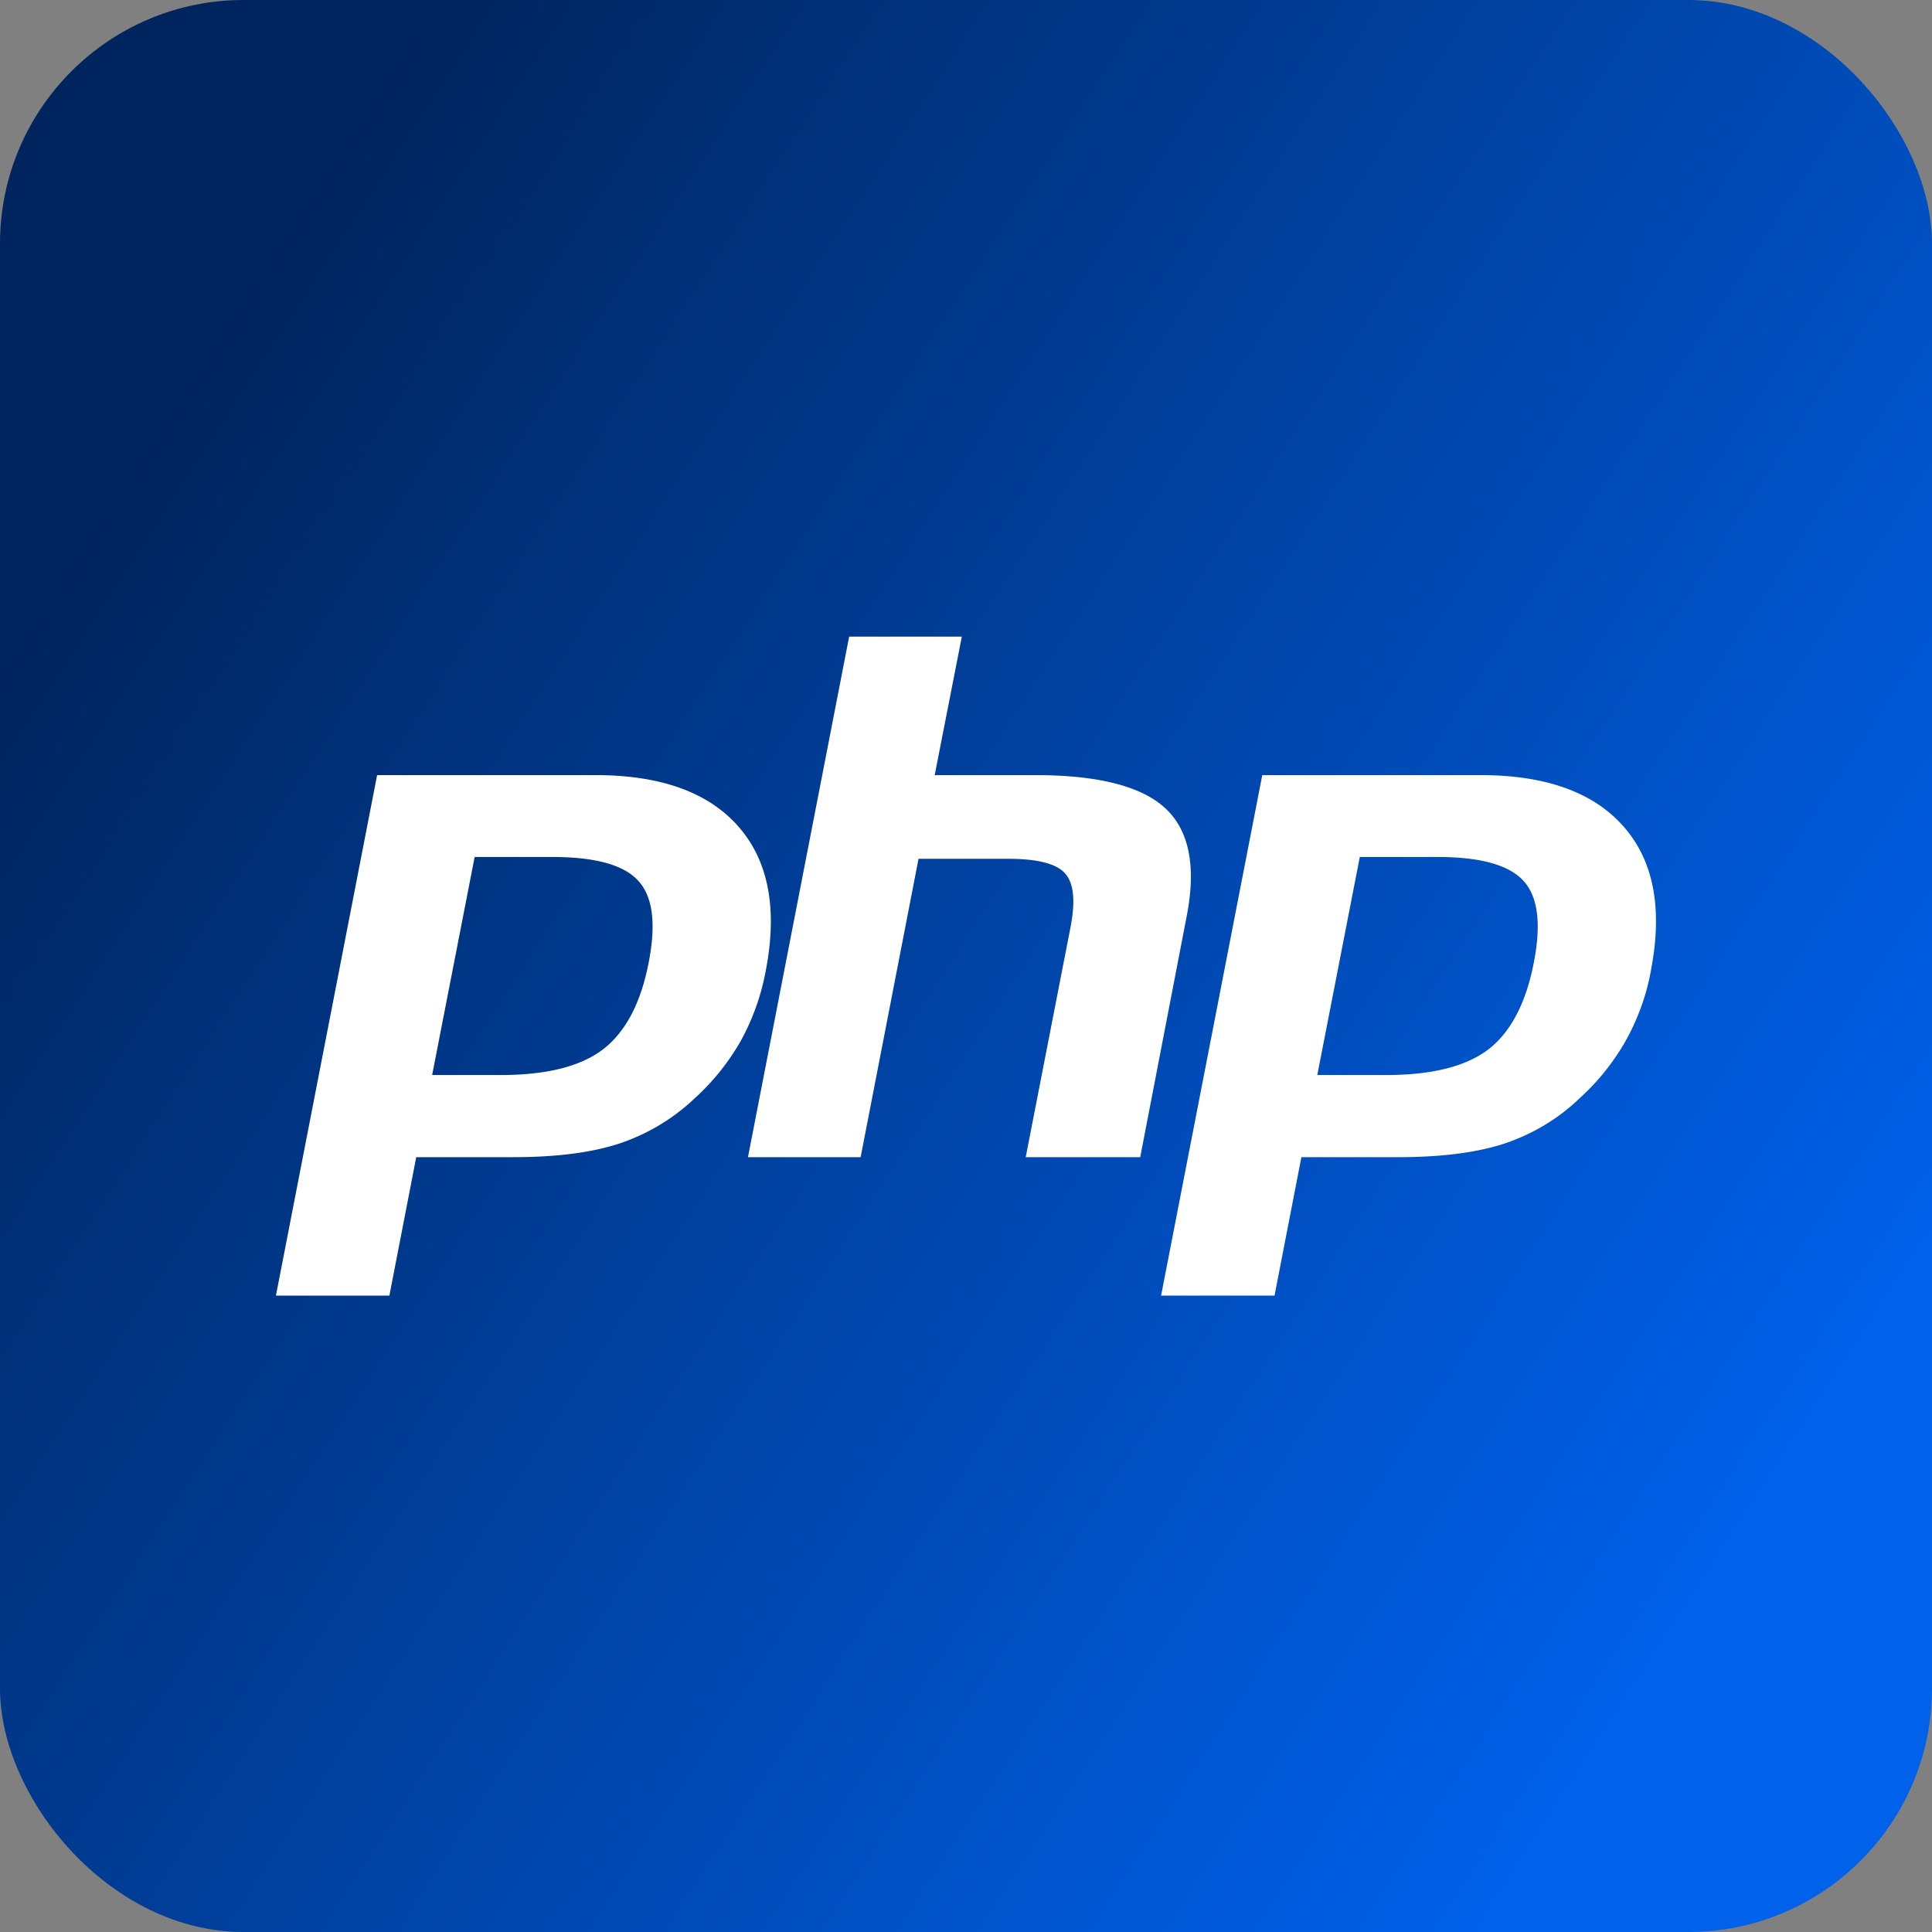 <?xml version="1.0" encoding="UTF-8" standalone="no"?>
<!-- Created with Inkscape (http://www.inkscape.org/) -->

<svg
   width="28"
   height="28"
   viewBox="0 0 7.408 7.408"
   version="1.1"
   id="svg1"
   xml:space="preserve"
   xmlns:xlink="http://www.w3.org/1999/xlink"
   xmlns="http://www.w3.org/2000/svg"
   xmlns:svg="http://www.w3.org/2000/svg"><rect x="0" y="0" width="7.408" height="7.408" fill="#808080" stroke="none"/><defs
     id="defs1"><linearGradient
       id="linearGradient1"><stop
         style="stop-color:#00255e;stop-opacity:1;"
         offset="0"
         id="stop1" /><stop
         style="stop-color:#0061eb;stop-opacity:1;"
         offset="1"
         id="stop2" /></linearGradient><linearGradient
       xlink:href="#linearGradient1"
       id="linearGradient2"
       x1="0.598"
       y1="1.687"
       x2="6.811"
       y2="5.722"
       gradientUnits="userSpaceOnUse" /></defs><g
     id="layer1"><rect
       style="fill:url(#linearGradient2);stroke-width:0.363"
       id="rect1"
       width="7.408"
       height="7.408"
       x="0"
       y="0"
       ry="0.934" /><path
       fill="currentColor"
       d="M 2.118,3.286 H 1.82 L 1.657,4.122 h 0.264 q 0.263,0 0.392,-0.099 Q 2.442,3.923 2.487,3.692 2.531,3.469 2.448,3.378 2.366,3.286 2.118,3.286 M 2.664,4.211 C 2.581,4.29 2.482,4.349 2.374,4.385 q -0.159,0.052 -0.405,0.052 h -0.373 l -0.103,0.531 h -0.435 l 0.388,-1.996 h 0.836 q 0.377,0 0.55,0.198 0.173,0.198 0.104,0.553 A 0.891,0.891 0 0 1 2.841,3.99 0.891,0.891 0 0 1 2.664,4.211 M 3.933,4.437 4.105,3.554 Q 4.134,3.403 4.083,3.348 4.033,3.293 3.867,3.293 H 3.522 l -0.222,1.144 H 2.868 L 3.256,2.441 H 3.688 L 3.584,2.972 h 0.384 q 0.363,0 0.5,0.127 0.137,0.127 0.083,0.41 L 4.372,4.437 Z m 2.397,-0.714 c -0.017,0.094 -0.05,0.184 -0.096,0.267 A 0.891,0.891 0 0 1 6.057,4.211 C 5.975,4.29 5.876,4.349 5.768,4.385 Q 5.609,4.437 5.362,4.437 H 4.99 L 4.887,4.968 H 4.452 L 4.84,2.972 h 0.836 q 0.377,0 0.55,0.198 0.173,0.197 0.104,0.552 M 5.512,3.286 H 5.214 L 5.051,4.122 H 5.316 q 0.263,0 0.392,-0.099 Q 5.836,3.923 5.881,3.692 5.925,3.469 5.842,3.378 5.759,3.286 5.512,3.286"
       id="path1"
       style="fill:#ffffff;stroke-width:0.223" /></g></svg>
